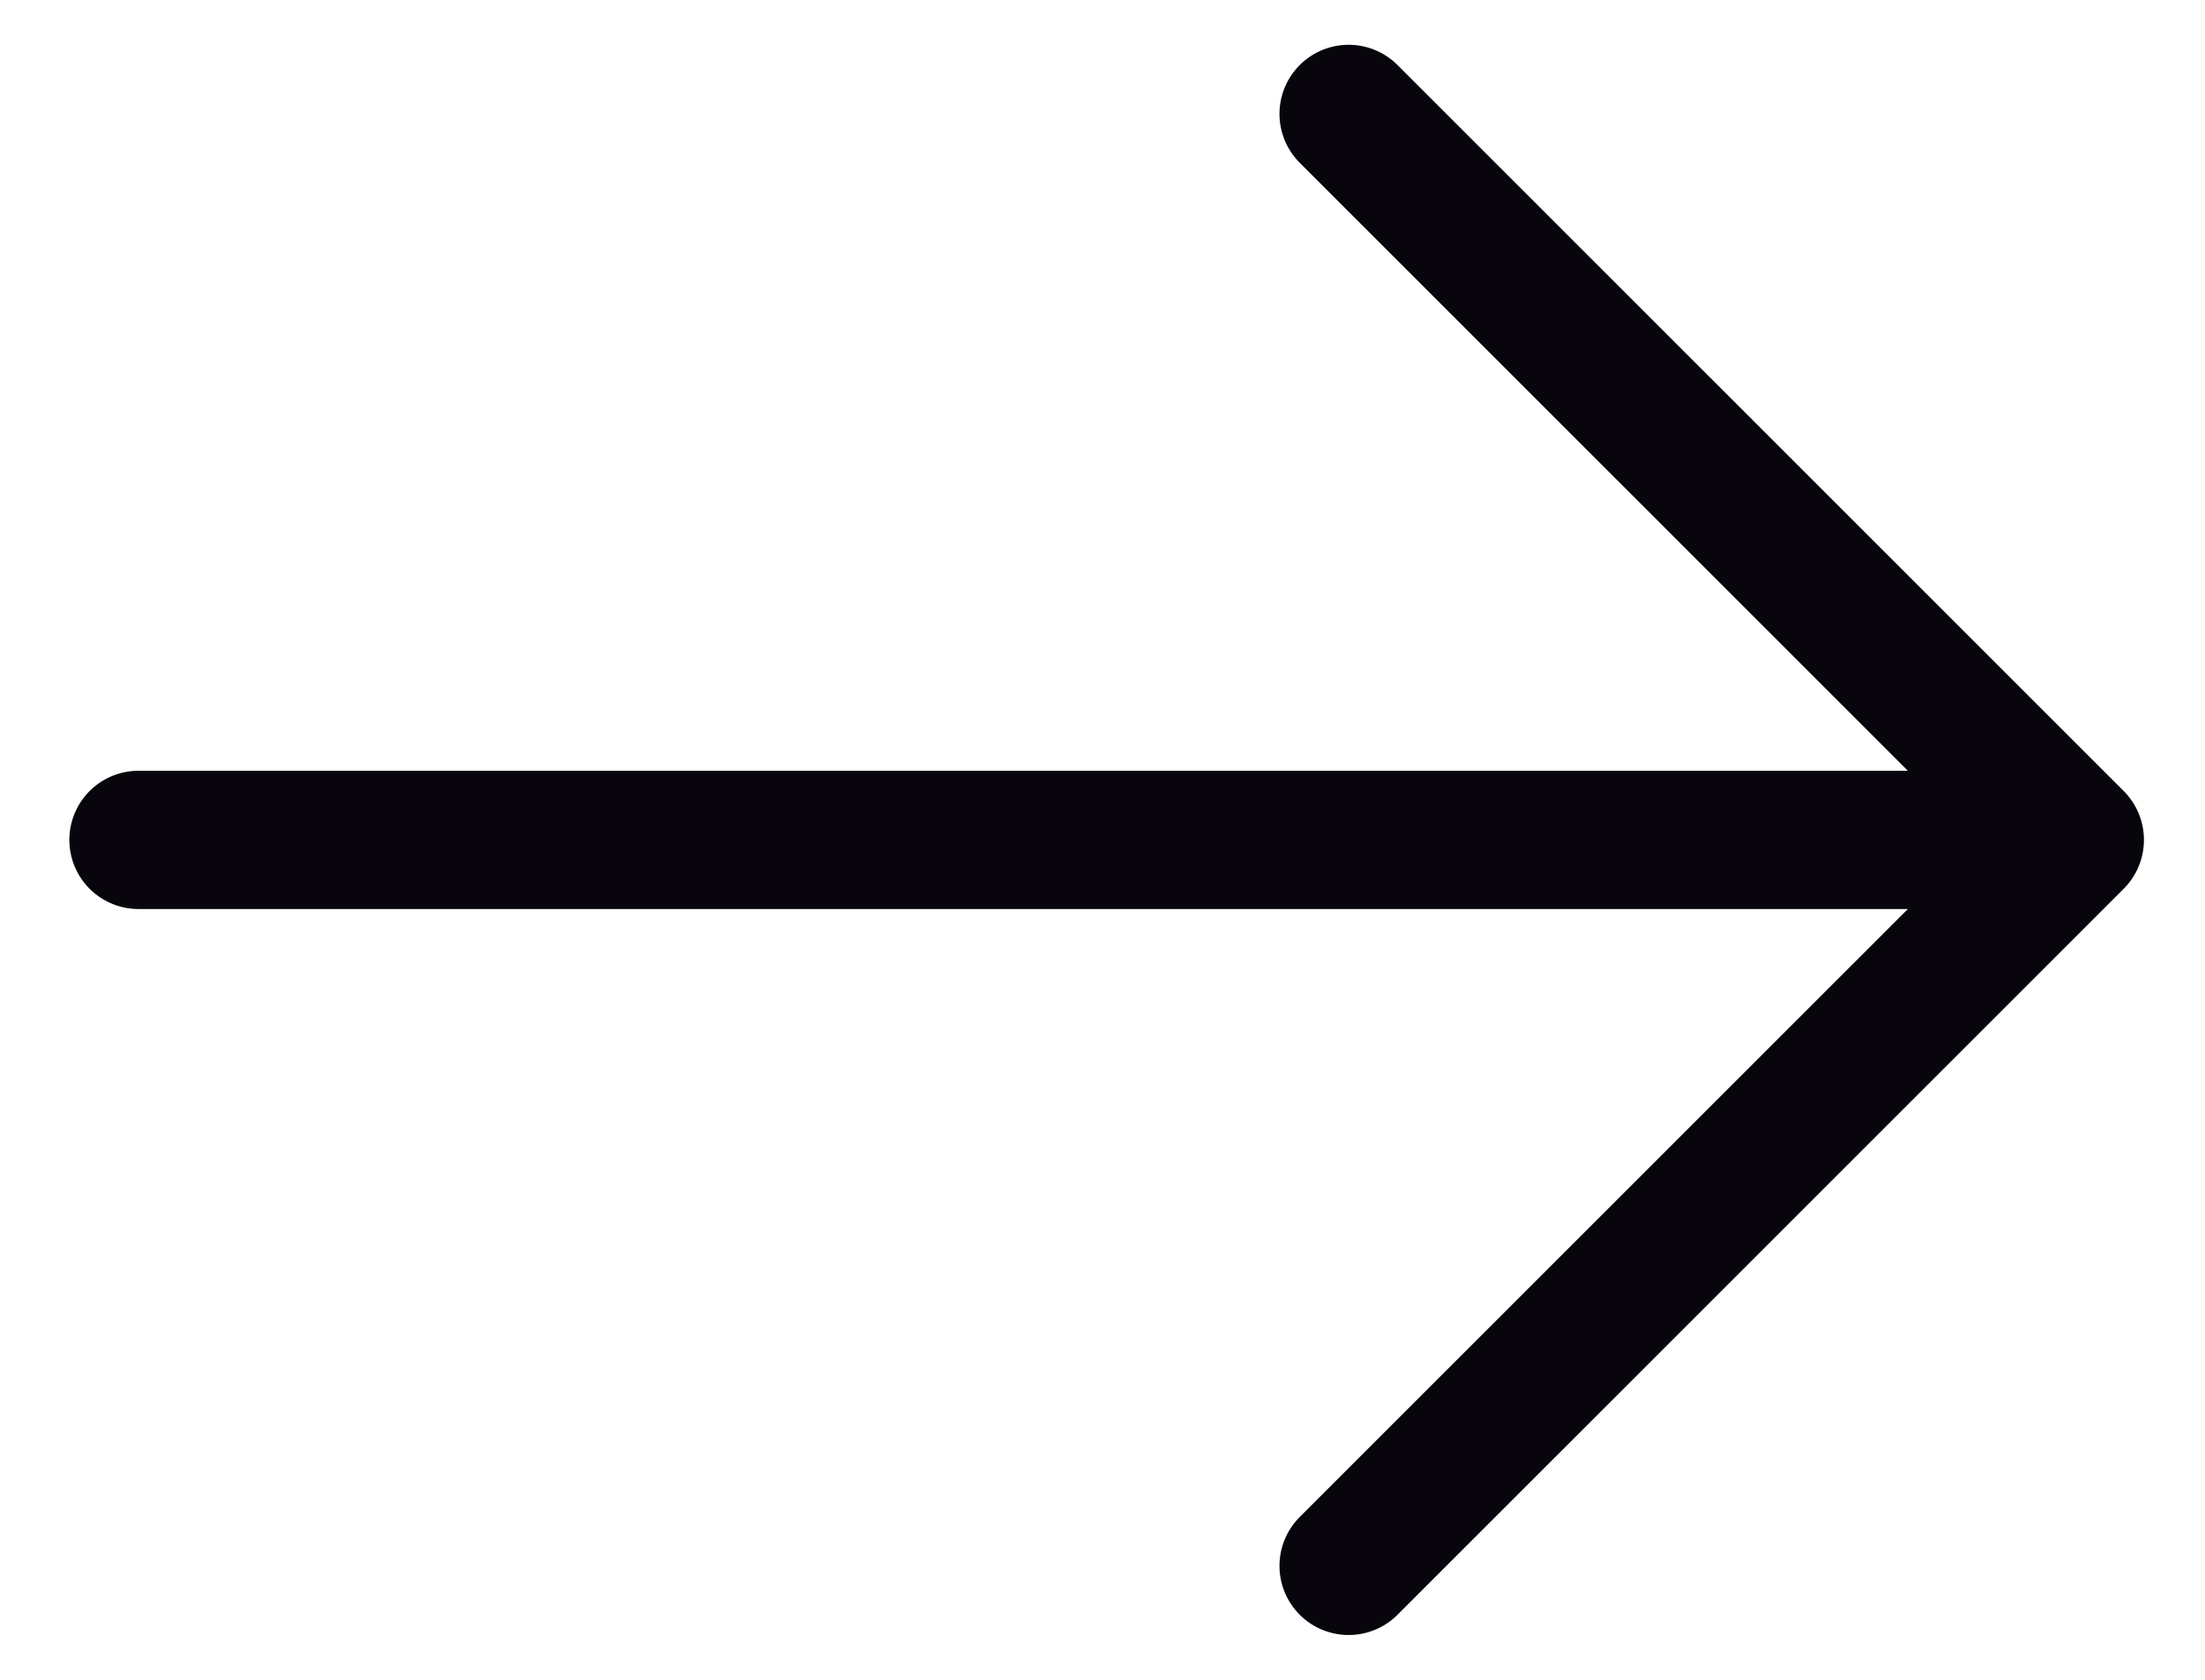 <svg width="21" height="16" viewBox="0 0 21 16" fill="none" xmlns="http://www.w3.org/2000/svg">
<path d="M1.319 8H19.76M19.76 8L12.844 1.085M19.76 8L12.844 14.915" stroke="#08060C" stroke-width="1.317" stroke-linecap="round" stroke-linejoin="round"/>
</svg>
